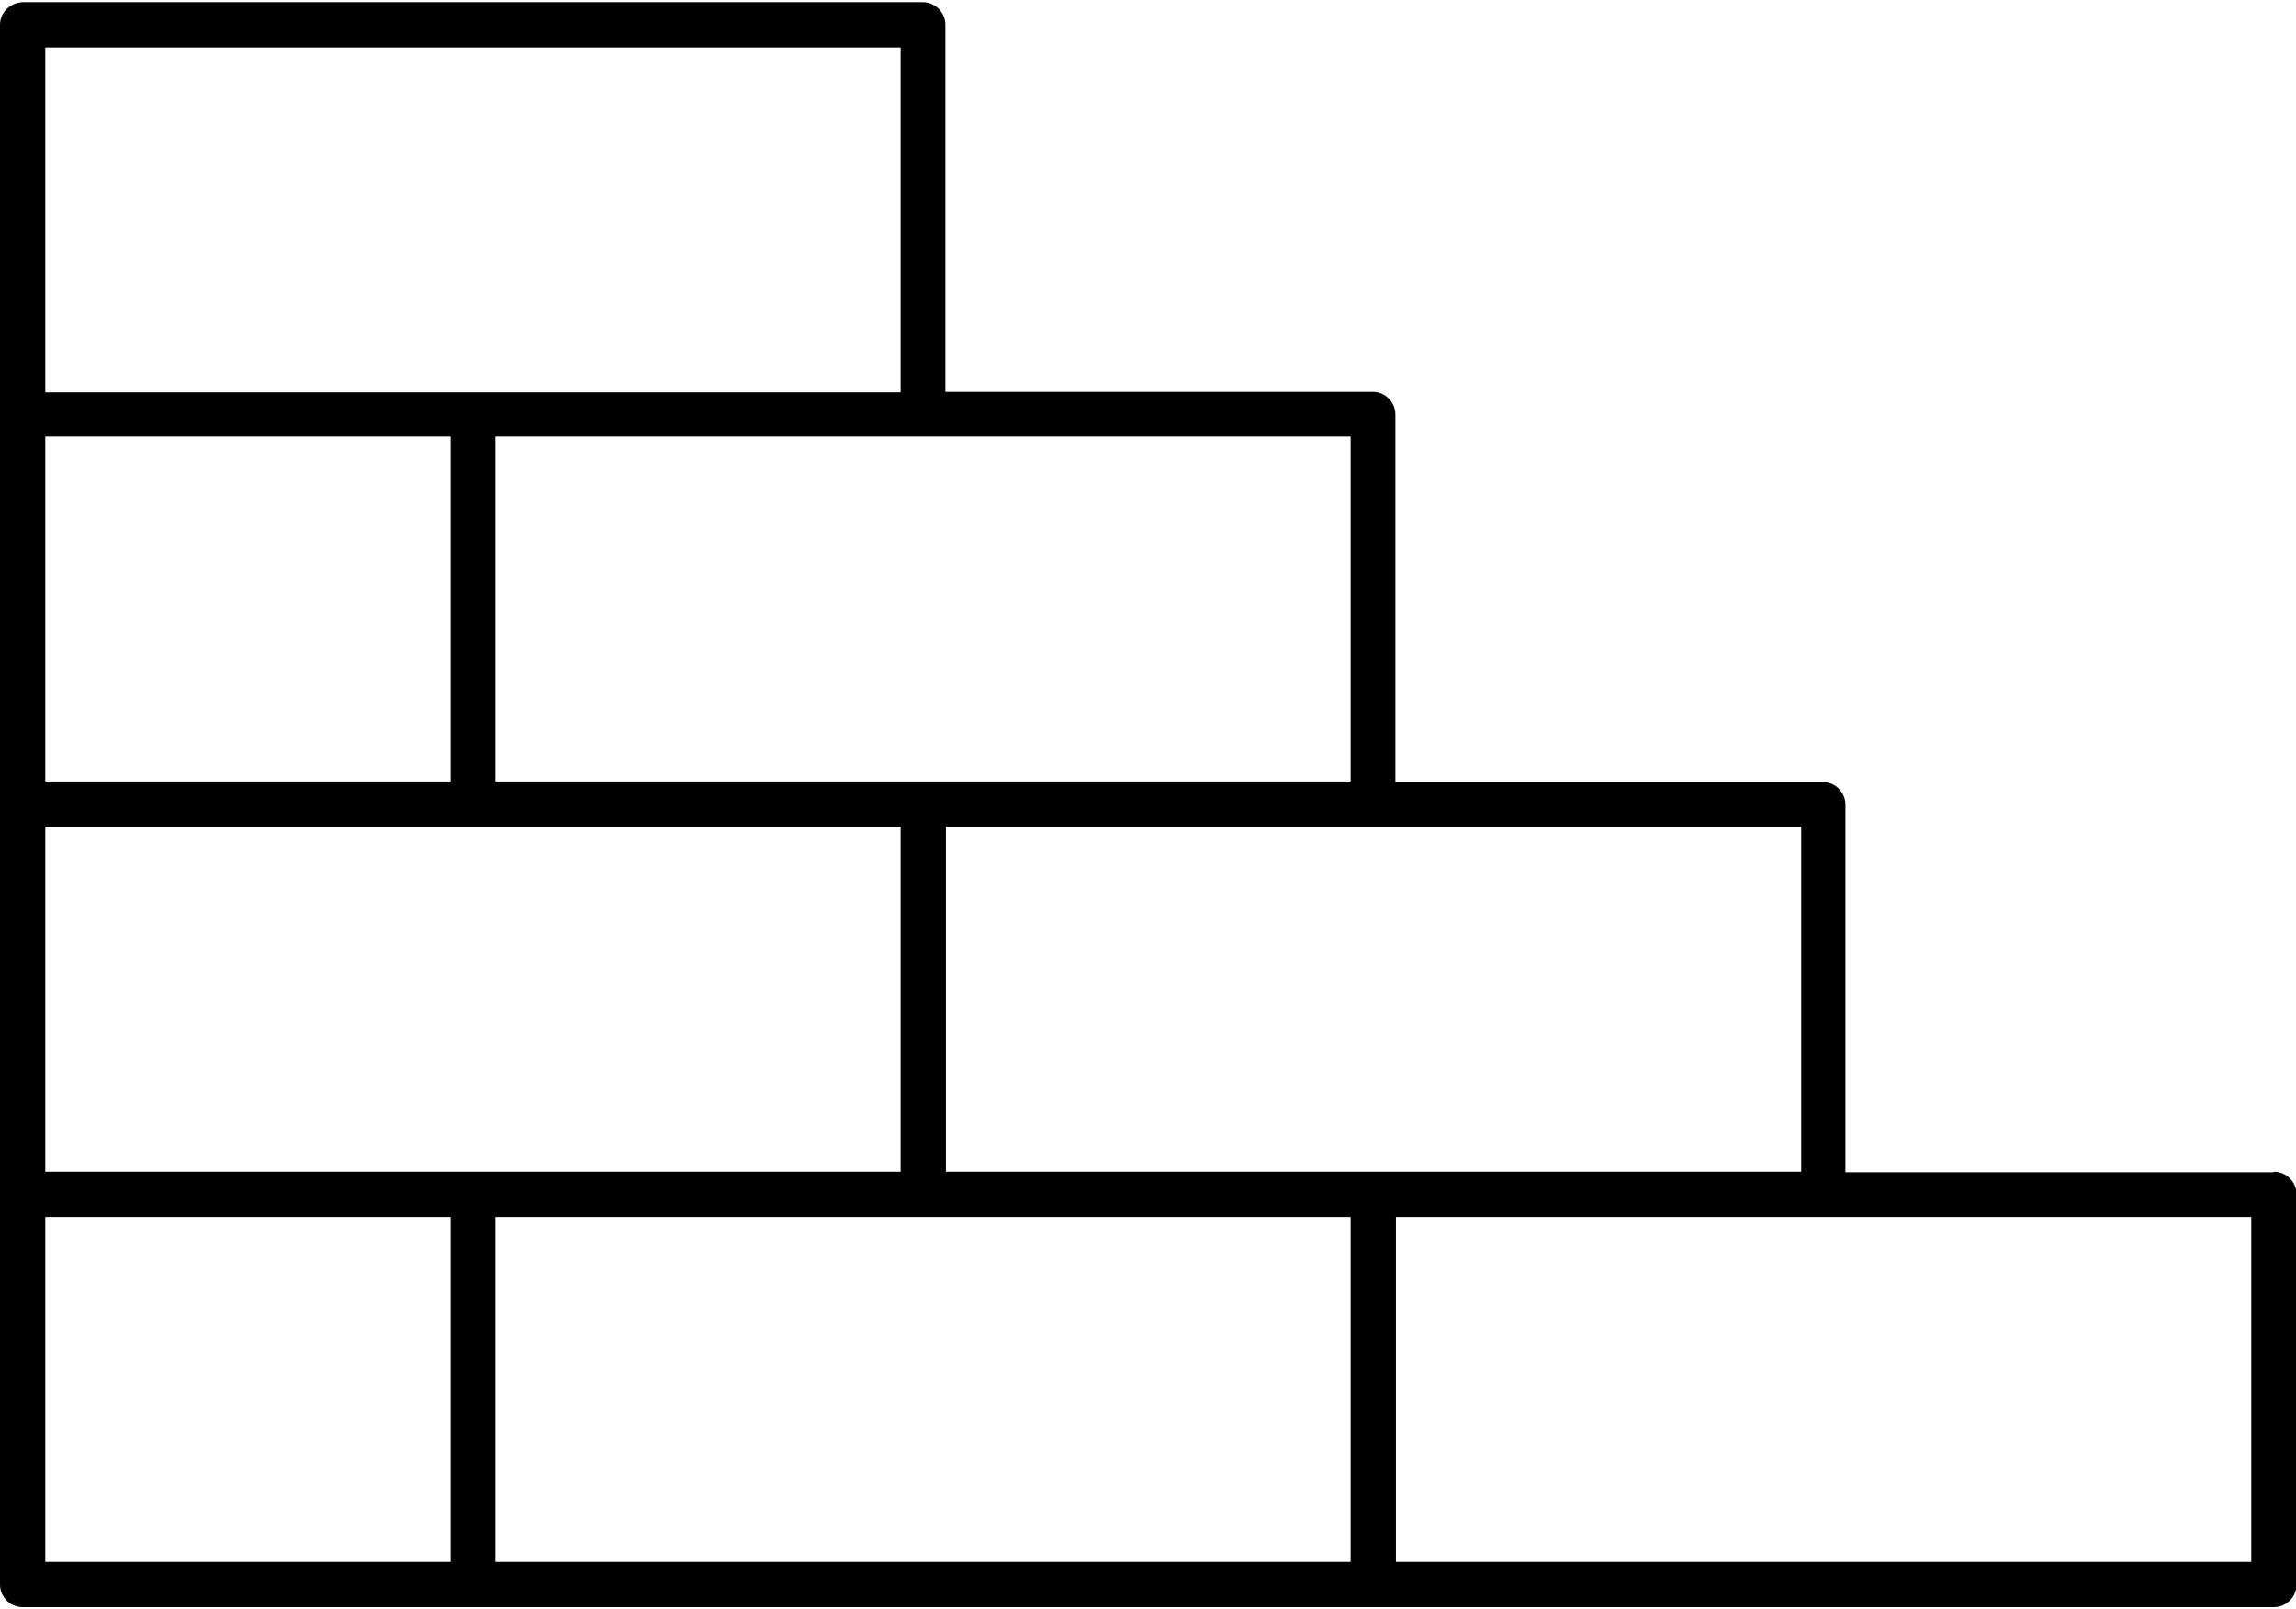 <?xml version="1.0" encoding="UTF-8"?>
<svg id="Layer_1" data-name="Layer 1" xmlns="http://www.w3.org/2000/svg" xmlns:xlink="http://www.w3.org/1999/xlink" viewBox="0 0 426 298.5">
  <defs>
    <clipPath id="clippath">
      <rect width="426" height="298.5" style="fill: none;"/>
    </clipPath>
  </defs>
  <g style="clip-path: url(#clippath);">
    <path d="m421.8,217.5h-79.4v-68.2c0-2.3-1.9-4.2-4.2-4.2h-79.3v-68.2c0-2.3-1.9-4.2-4.2-4.2h-79.3V4.6c0-2.3-1.9-4.2-4.2-4.2H4.2C1.9.5,0,2.3,0,4.6v289.4c0,2.3,1.9,4.2,4.2,4.2h417.7c2.3,0,4.2-1.9,4.2-4.2v-72.4c0-2.3-1.9-4.2-4.2-4.2m-87.7,0h-158.7v-64h158.7v64Zm-246.4,0H8.4v-64h158.7v64h-79.4Zm-4.2-72.4H8.4v-64h75.2v64Zm167,0H91.9v-64h158.7v64ZM8.4,8.8h158.7v64H8.4V8.8Zm0,217h75.2v64H8.4v-64Zm83.5,0h158.7v64H91.9v-64Zm325.8,64h-158.7v-64h158.7v64Z"/>
  </g>
</svg>